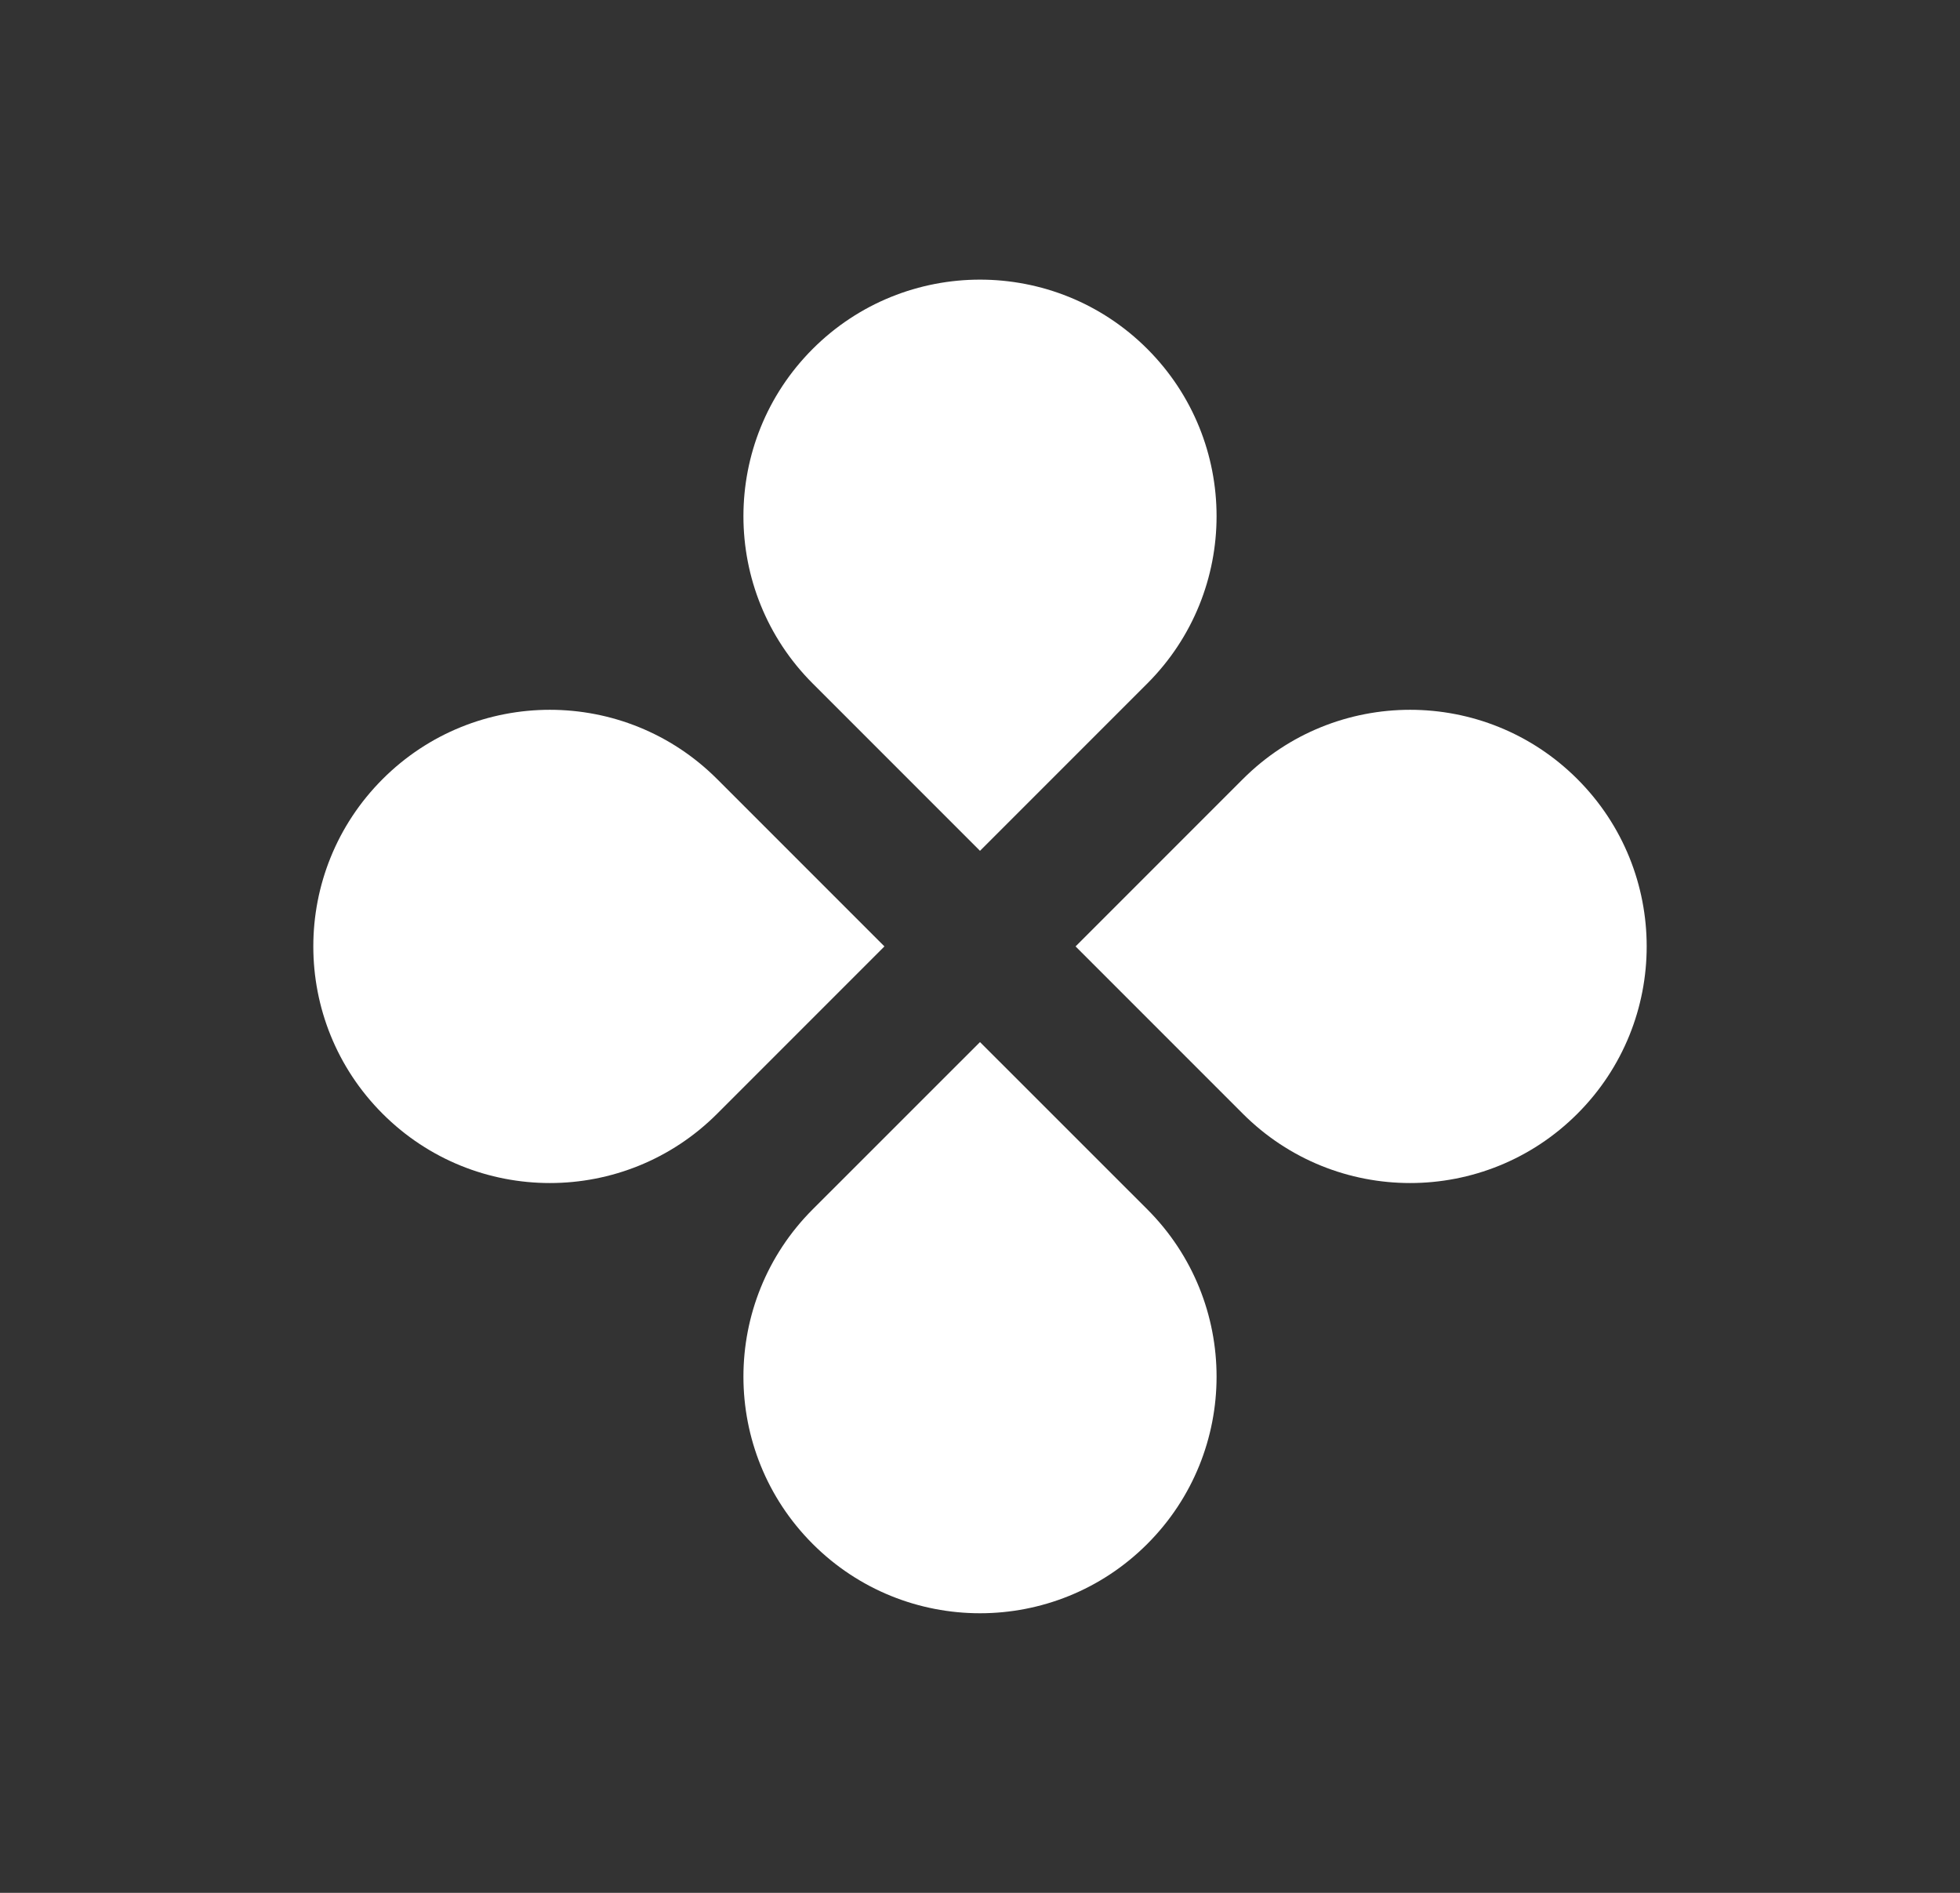 <svg width="29" height="28" viewBox="0 0 29 28" fill="none" xmlns="http://www.w3.org/2000/svg">
<rect x="0" y="0" width="29" height="28" fill="#333333" stroke="none"/>
<path d="M12.025 5.161C13.392 3.795 15.608 3.795 16.975 5.161C18.342 6.528 18.342 8.744 16.975 10.111L14.5 12.586L12.025 10.111C10.658 8.744 10.658 6.528 12.025 5.161Z" fill="white"/>
<path d="M5.661 11.525C7.028 10.158 9.244 10.158 10.611 11.525L13.086 14L10.611 16.475C9.244 17.842 7.028 17.842 5.661 16.475C4.294 15.108 4.294 12.892 5.661 11.525Z" fill="white"/>
<path d="M18.389 11.525C19.756 10.158 21.972 10.158 23.339 11.525C24.706 12.892 24.706 15.108 23.339 16.475C21.972 17.842 19.756 17.842 18.389 16.475L15.914 14L18.389 11.525Z" fill="white"/>
<path d="M14.5 15.415L16.975 17.889C18.342 19.256 18.342 21.472 16.975 22.839C15.608 24.206 13.392 24.206 12.025 22.839C10.658 21.472 10.658 19.256 12.025 17.889L14.5 15.415Z" fill="white"/>
</svg>
